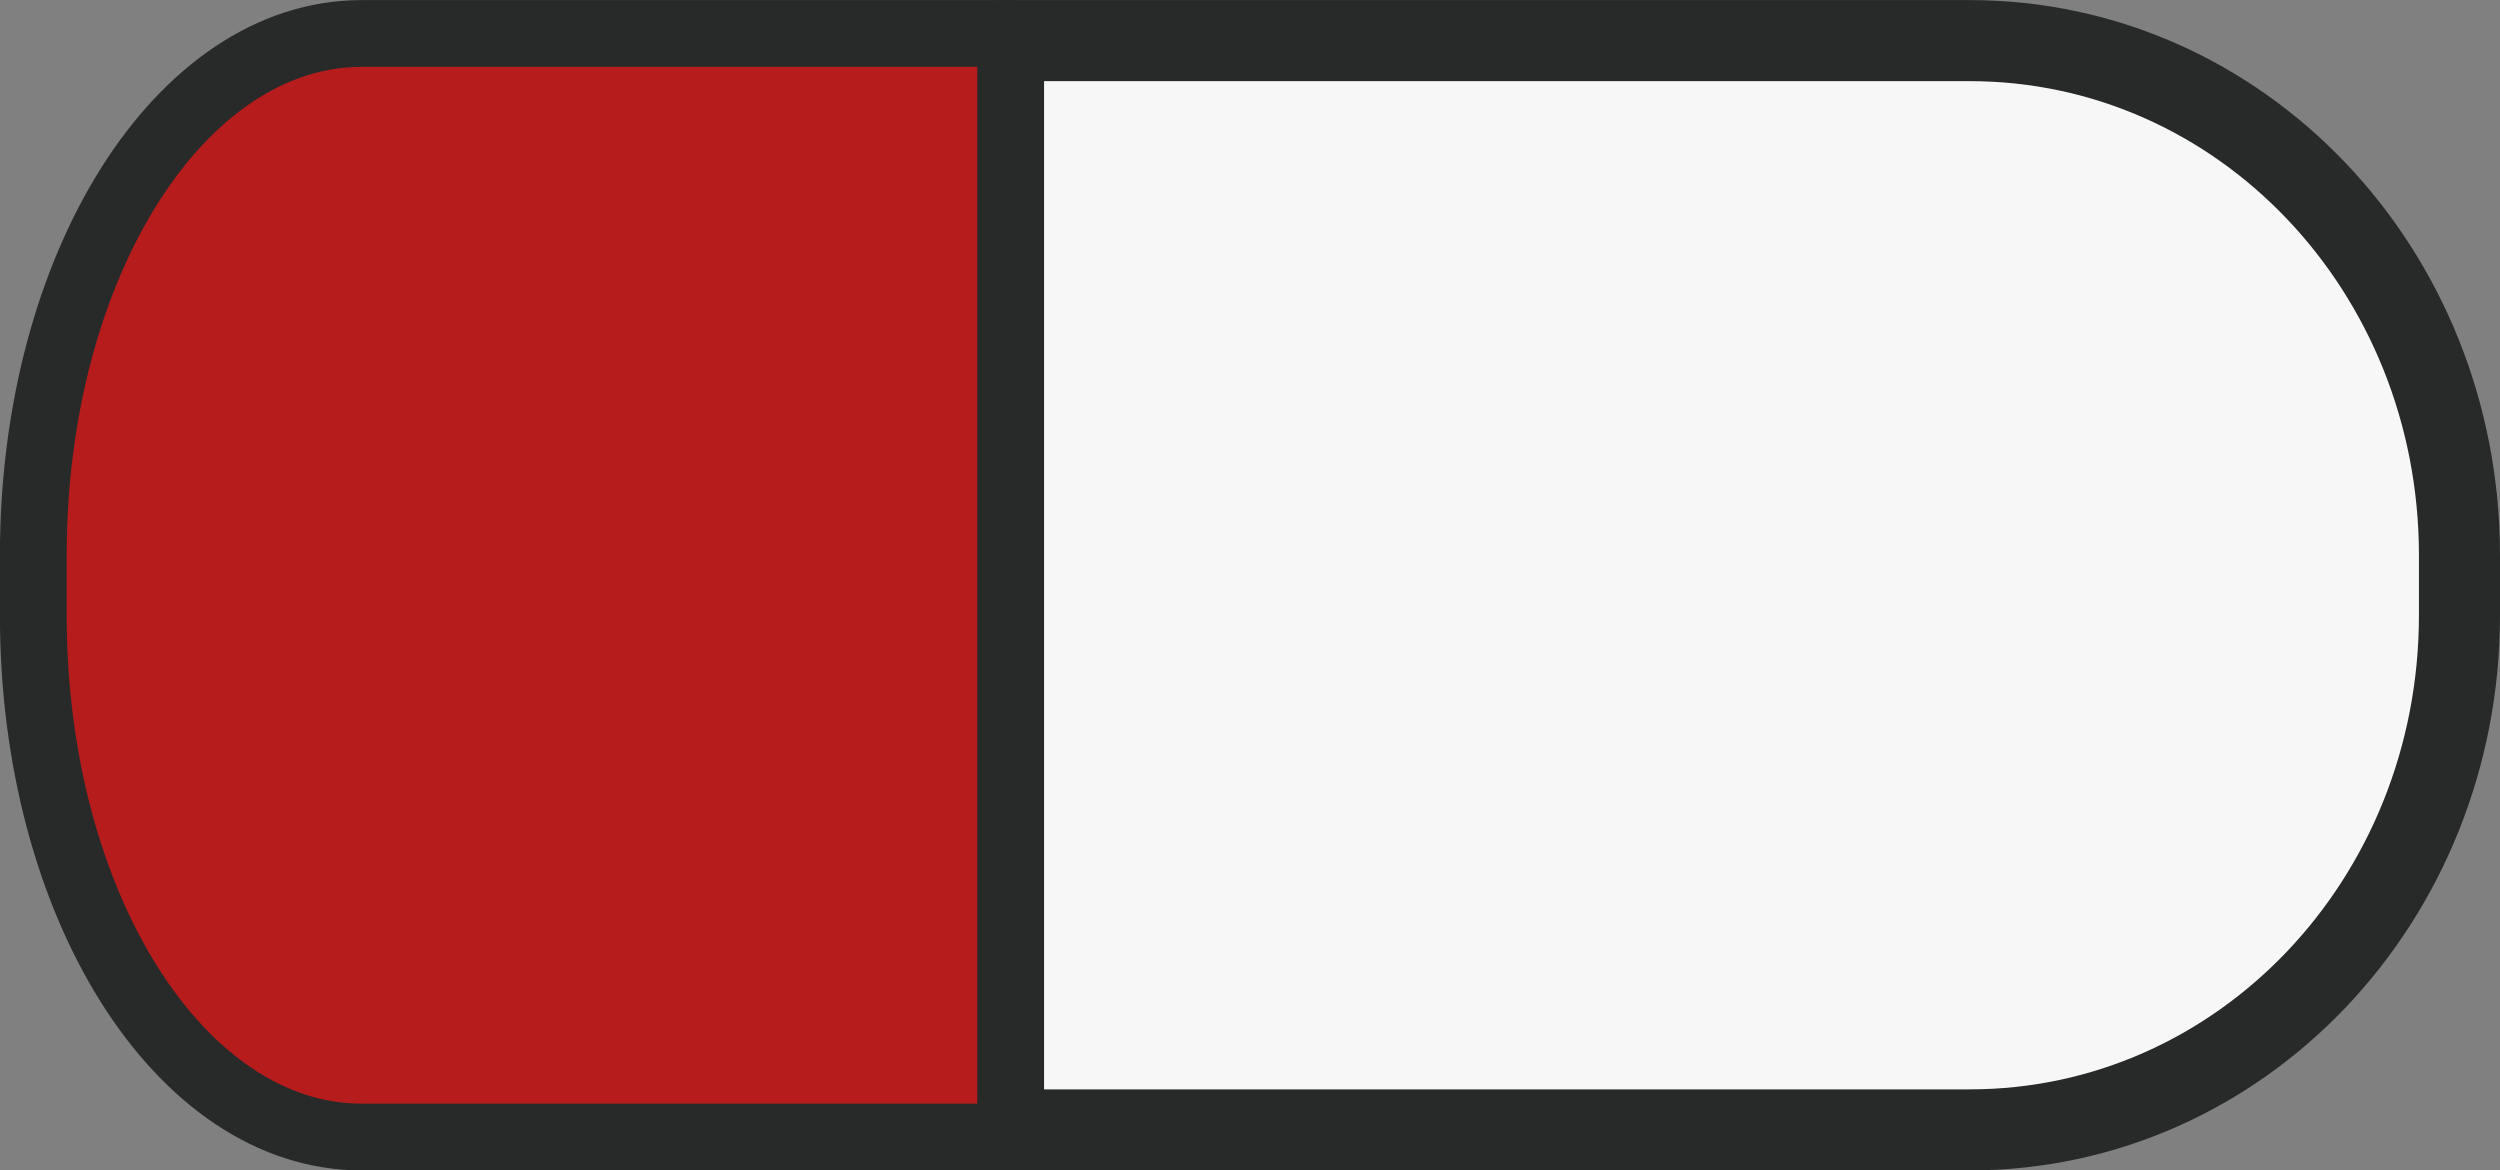<?xml version="1.0" encoding="UTF-8" standalone="no"?>
<svg
   xmlns:dc="http://purl.org/dc/elements/1.1/"
   xmlns:cc="http://creativecommons.org/ns#"
   xmlns:rdf="http://www.w3.org/1999/02/22-rdf-syntax-ns#"
   xmlns:svg="http://www.w3.org/2000/svg"
   xmlns="http://www.w3.org/2000/svg"
   xmlns:xlink="http://www.w3.org/1999/xlink"
   xmlns:sodipodi="http://sodipodi.sourceforge.net/DTD/sodipodi-0.dtd"
   xmlns:inkscape="http://www.inkscape.org/namespaces/inkscape"
   inkscape:version="1.0.2 (e86c870879, 2021-01-15)"
   sodipodi:docname="Red_White_Small_Horizontal_Pill.svg"
   id="svg898"
   version="1.1"
   viewBox="0 0 31.516 14.754"
   height="14.754mm"
   width="31.516mm">
  <rect x="0" y="0" width="31.516" height="14.754" fill="#808080" stroke="none"/>
  <defs
     id="defs892">
    <radialGradient
       gradientUnits="userSpaceOnUse"
       gradientTransform="matrix(3.038,0,0,2.066,-176.941,-57.457)"
       r="11.386"
       fy="53.919"
       fx="86.82"
       cy="53.919"
       cx="86.82"
       id="radialGradient1662"
       xlink:href="#linearGradient1660-2"
       inkscape:collect="always" />
    <linearGradient
       id="linearGradient1660-2"
       inkscape:collect="always">
      <stop
         id="stop1656"
         offset="0"
         style="stop-color:#ffc430;stop-opacity:1;" />
      <stop
         id="stop1658"
         offset="1"
         style="stop-color:#ffc430;stop-opacity:0;" />
    </linearGradient>
  </defs>
  <sodipodi:namedview
     inkscape:window-maximized="1"
     inkscape:window-y="0"
     inkscape:window-x="0"
     inkscape:window-height="1136"
     inkscape:window-width="1920"
     inkscape:pagecheckerboard="false"
     showgrid="false"
     inkscape:document-rotation="0"
     inkscape:current-layer="g2081"
     inkscape:document-units="mm"
     inkscape:cy="54.165202"
     inkscape:cx="47.021522"
     inkscape:zoom="3.959798"
     inkscape:pageshadow="2"
     inkscape:pageopacity="0"
     borderopacity="1.0"
     bordercolor="#666666"
     pagecolor="#ffffff"
     id="base" />
  <g
     id="layer1"
     inkscape:groupmode="layer"
     inkscape:label="Layer 1"
     transform="translate(-7.588,-7.044)">
    <g
       transform="translate(-72.179,-39.838)"
       id="g1636">
      <g
         transform="translate(12.323,7.393)"
         id="g2081">
        <g
           id="g843">
          <path
             id="rect865-0-0"
             style="fill:#f7f7f7;fill-opacity:1;stroke:#282929;stroke-width:1.022;stroke-linecap:round;stroke-linejoin:round"
             d="m 80.072,40.001 h 12.202 c 3.421,0 6.175,2.893 6.175,6.488 v 0.756 c 0,3.594 -2.754,6.488 -6.175,6.488 h -12.202 z" />
          <path
             id="path1455-9-2"
             style="fill:#b71c1c;fill-opacity:1;stroke:#282929;stroke-width:0.842;stroke-linecap:round;stroke-linejoin:round"
             d="m 80.185,39.911 v 13.912 h -8.18 c -2.294,0 -4.141,-2.932 -4.141,-6.573 v -0.766 c 0,-3.641 1.847,-6.573 4.141,-6.573 z" />
        </g>
      </g>
    </g>
  </g>
</svg>
